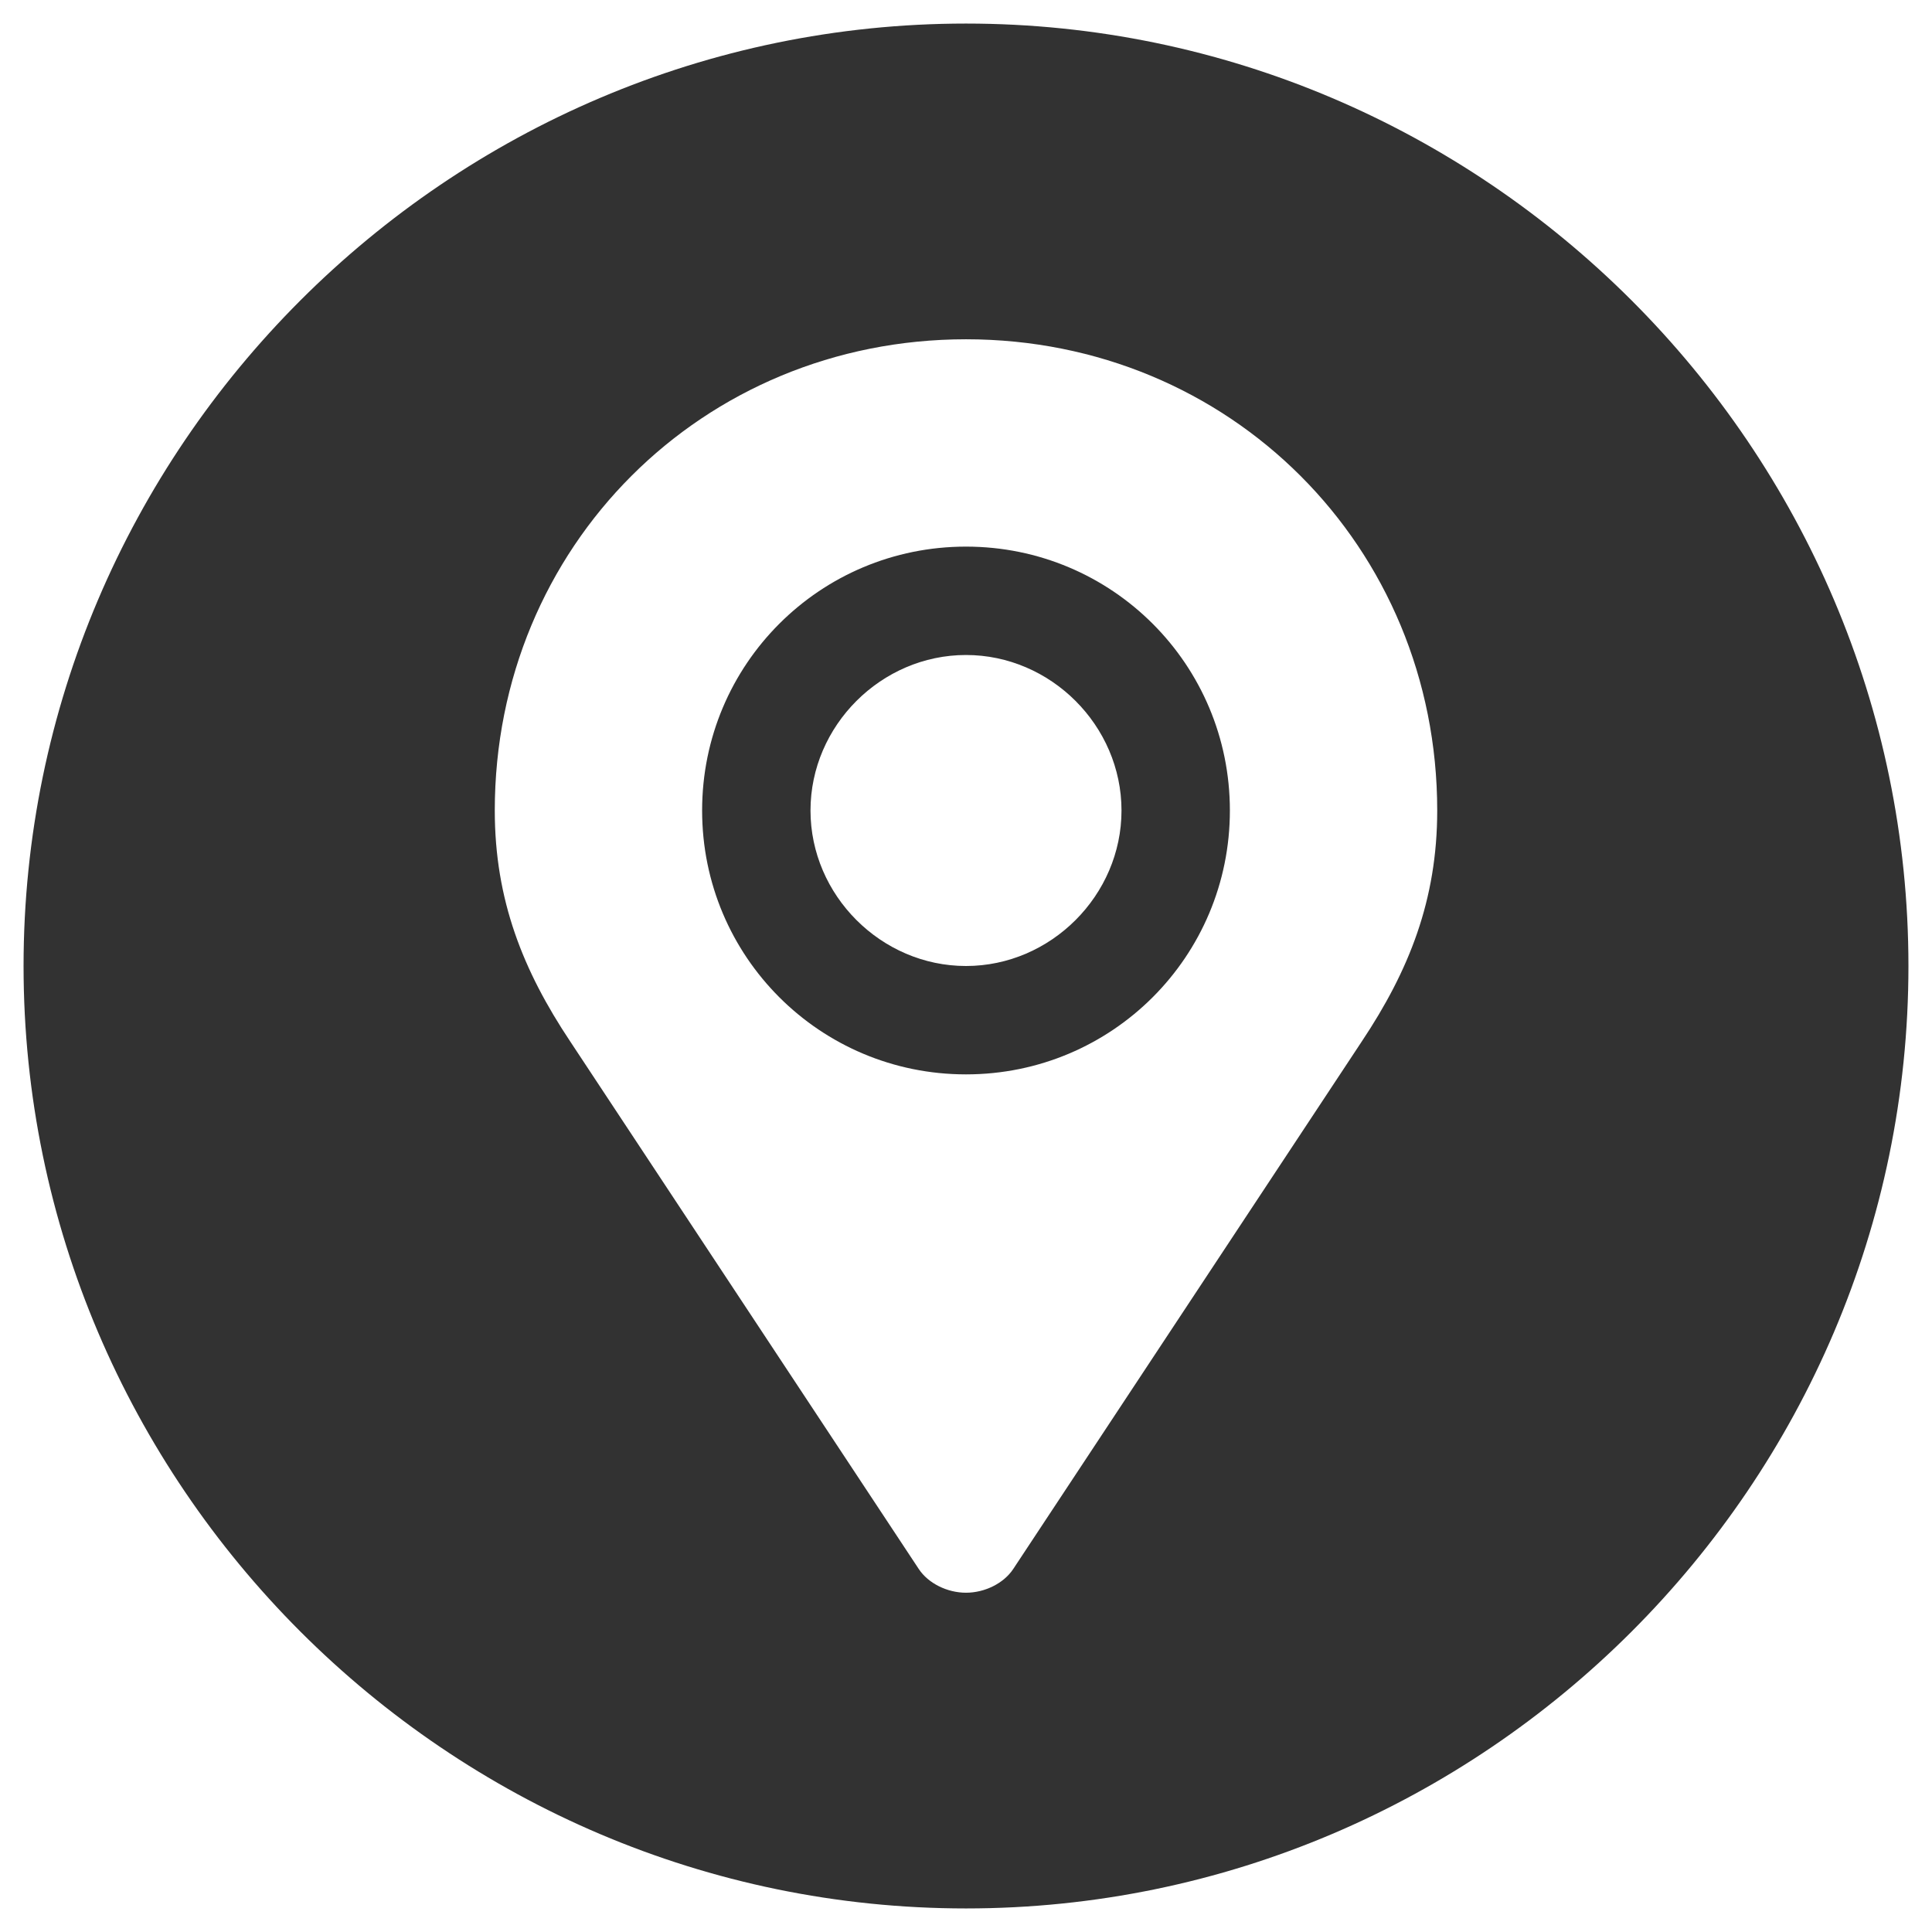 <svg width="41" height="41" viewBox="0 0 41 41" fill="none" xmlns="http://www.w3.org/2000/svg">
<path d="M20.5 11.6C17.4 11.6 14.9 14.1 14.9 17.2C14.9 20.3 17.4 22.8 20.5 22.8C23.6 22.8 26.1 20.3 26.1 17.2C26.1 14.1 23.6 11.6 20.5 11.6ZM20.5 20.5C18.7 20.5 17.2 19 17.2 17.2C17.2 15.4 18.7 13.9 20.5 13.9C22.3 13.9 23.8 15.4 23.8 17.2C23.8 19 22.3 20.5 20.5 20.5Z" fill="#323232"/>
<path d="M20.5 0.5C9.5 0.5 0.5 9.5 0.5 20.5C0.5 31.5 9.5 40.5 20.5 40.5C31.5 40.5 40.5 31.5 40.5 20.5C40.5 9.5 31.5 0.5 20.5 0.5ZM28.9 22.1L21.5 33.3C21.3 33.6 20.9 33.8 20.5 33.8C20.1 33.8 19.7 33.6 19.5 33.3L12.1 22.1C11.1 20.6 10.5 19.1 10.5 17.2C10.5 11.6 14.9 7.2 20.5 7.2C26.1 7.2 30.5 11.6 30.5 17.2C30.5 19.1 29.9 20.6 28.9 22.1Z" fill="#323232"/>
</svg>
